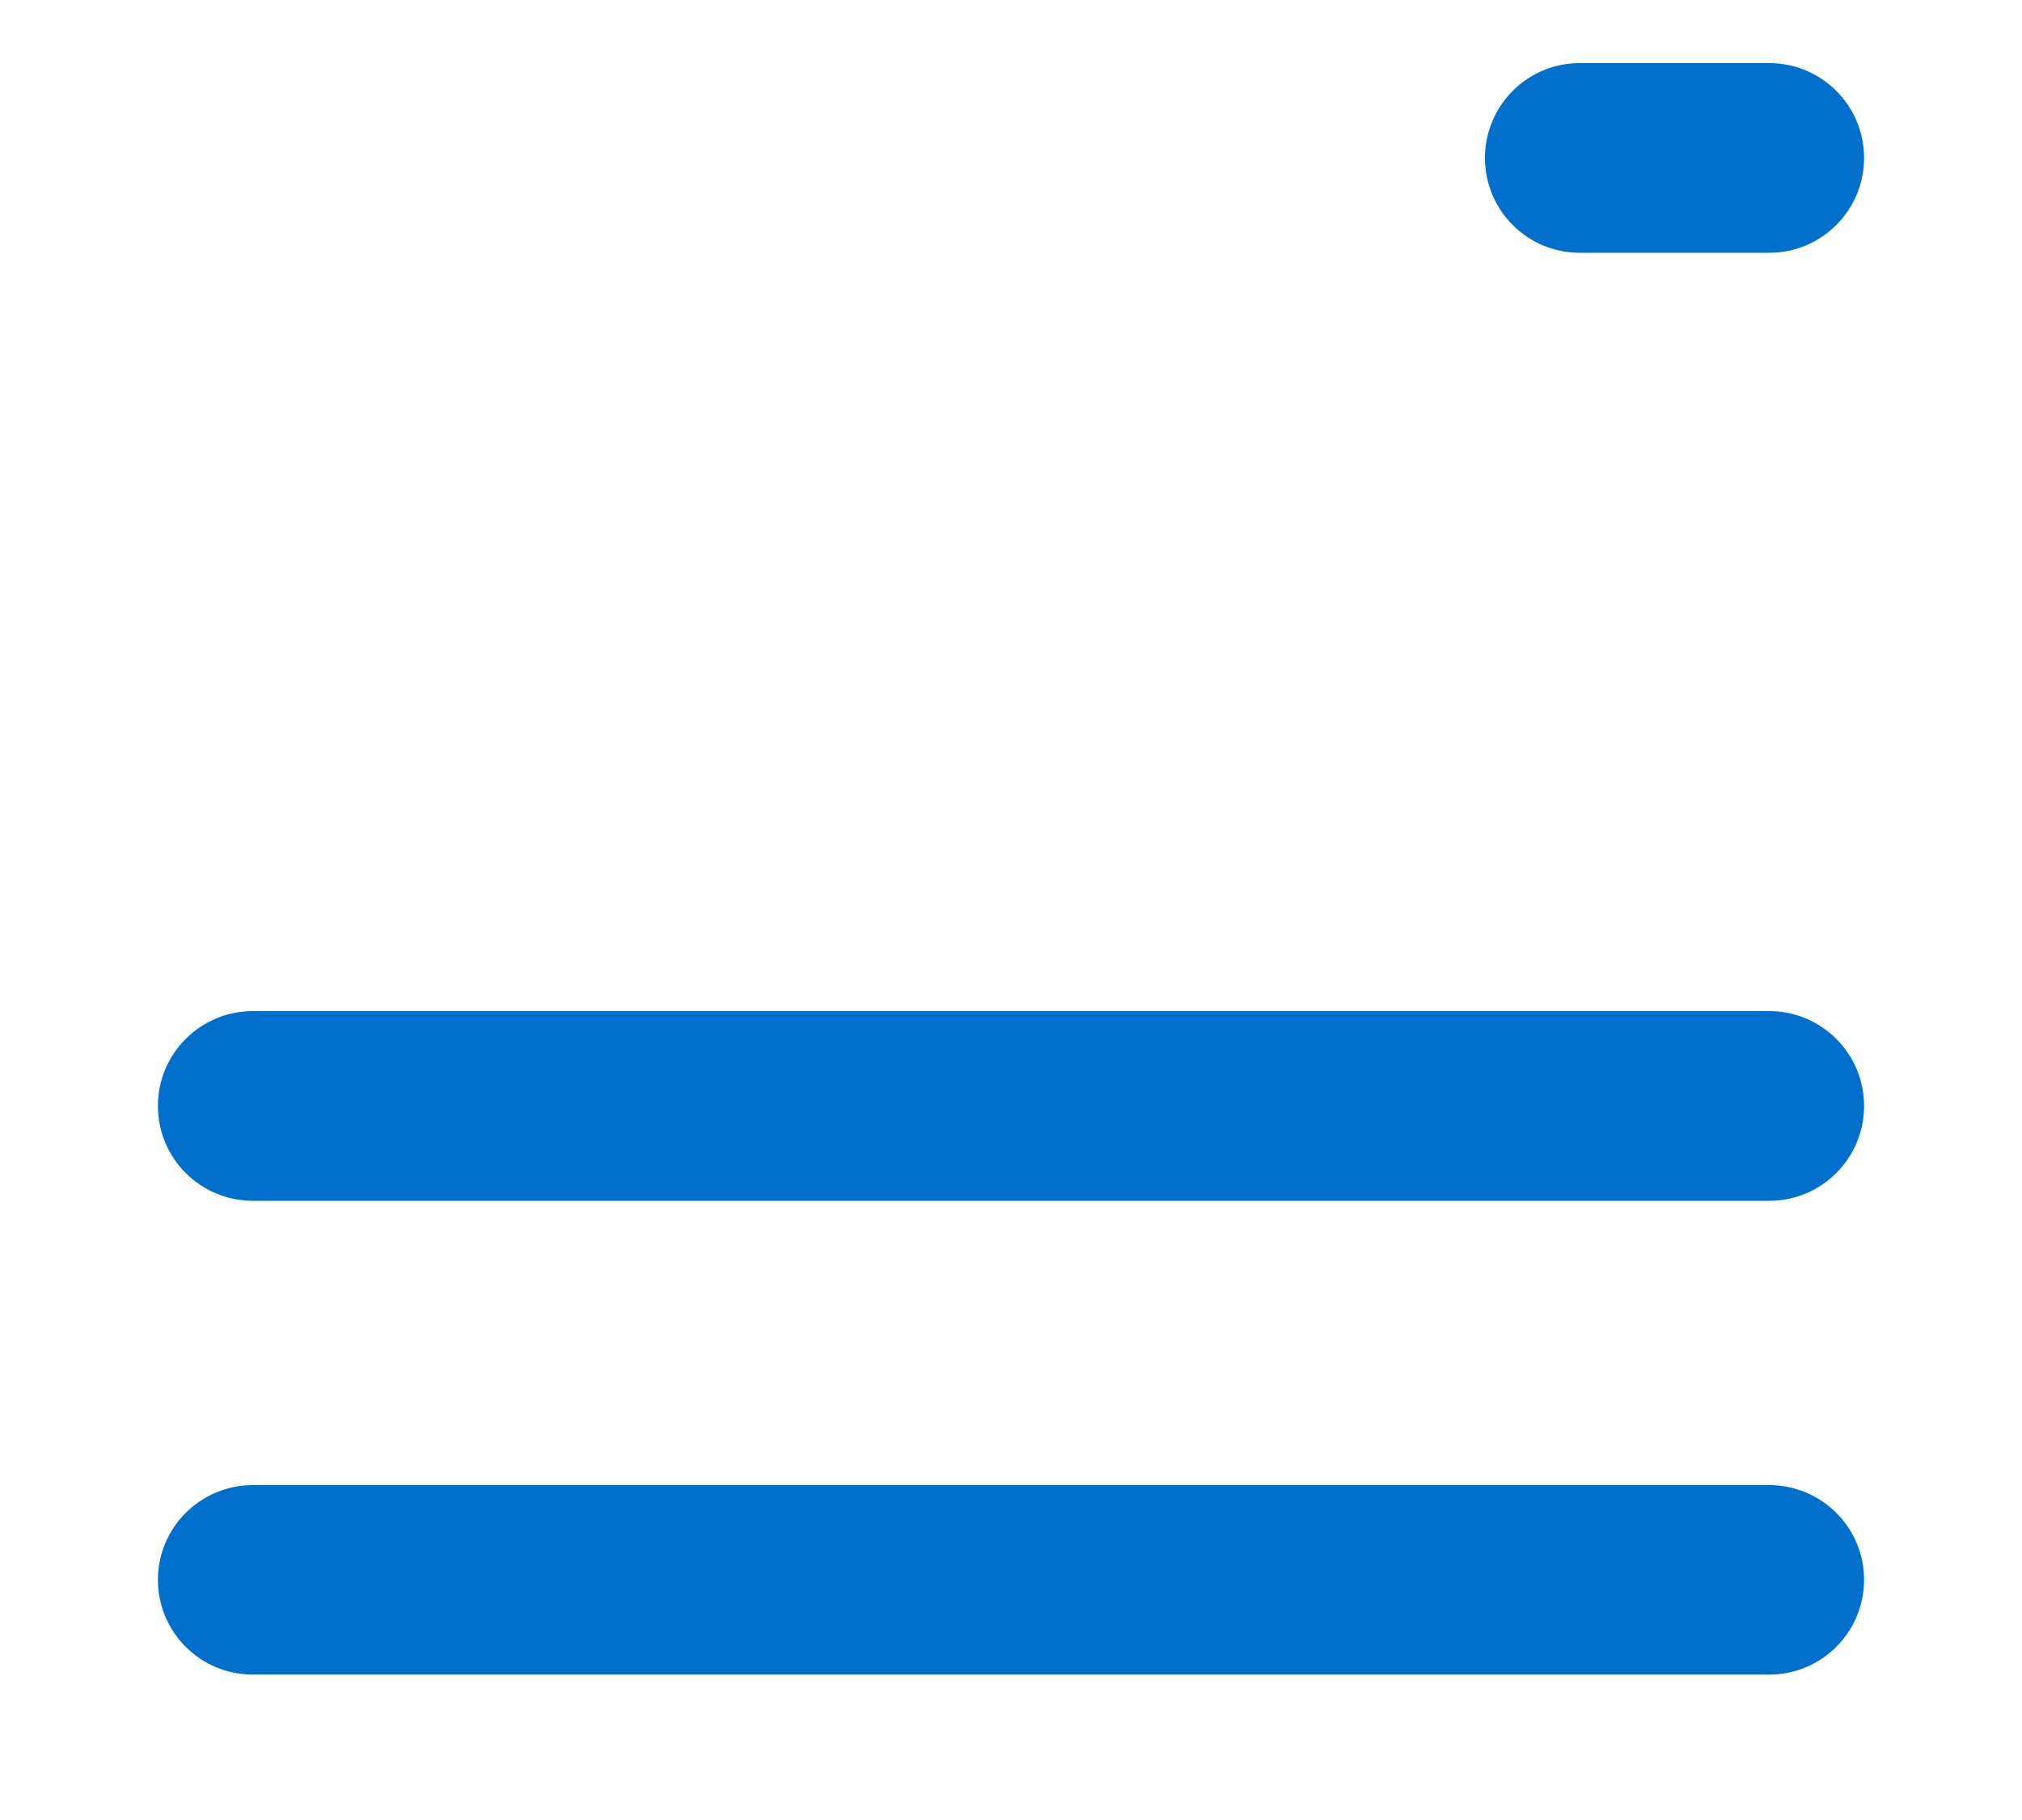 ﻿<?xml version="1.0" encoding="utf-8"?>
<svg version="1.1" xmlns:xlink="http://www.w3.org/1999/xlink" width="10px" height="9px" xmlns="http://www.w3.org/2000/svg">
  <g transform="matrix(1 0 0 1 -7 -7 )">
    <path d="M 1.25 5.938  L 8.75 5.938  C 9.009 5.938  9.219 5.728  9.219 5.469  C 9.219 5.21  9.009 5  8.75 5  L 1.25 5  C 0.991 5  0.781 5.21  0.781 5.469  C 0.781 5.728  0.991 5.938  1.25 5.938  Z M 1.25 8.281  L 8.75 8.281  C 9.009 8.281  9.219 8.071  9.219 7.812  C 9.219 7.554  9.009 7.344  8.75 7.344  L 1.25 7.344  C 0.991 7.344  0.781 7.554  0.781 7.812  C 0.781 8.071  0.991 8.281  1.25 8.281  Z M 8.75 0.312  L 7.812 0.312  C 7.554 0.312  7.344 0.522  7.344 0.781  C 7.344 1.04  7.554 1.25  7.812 1.25  L 8.75 1.25  C 9.009 1.25  9.219 1.04  9.219 0.781  C 9.219 0.522  9.009 0.312  8.75 0.312  Z " fill-rule="nonzero" fill="#0070cc" stroke="none" transform="matrix(1 0 0 1 7 7 )" />
  </g>
</svg>